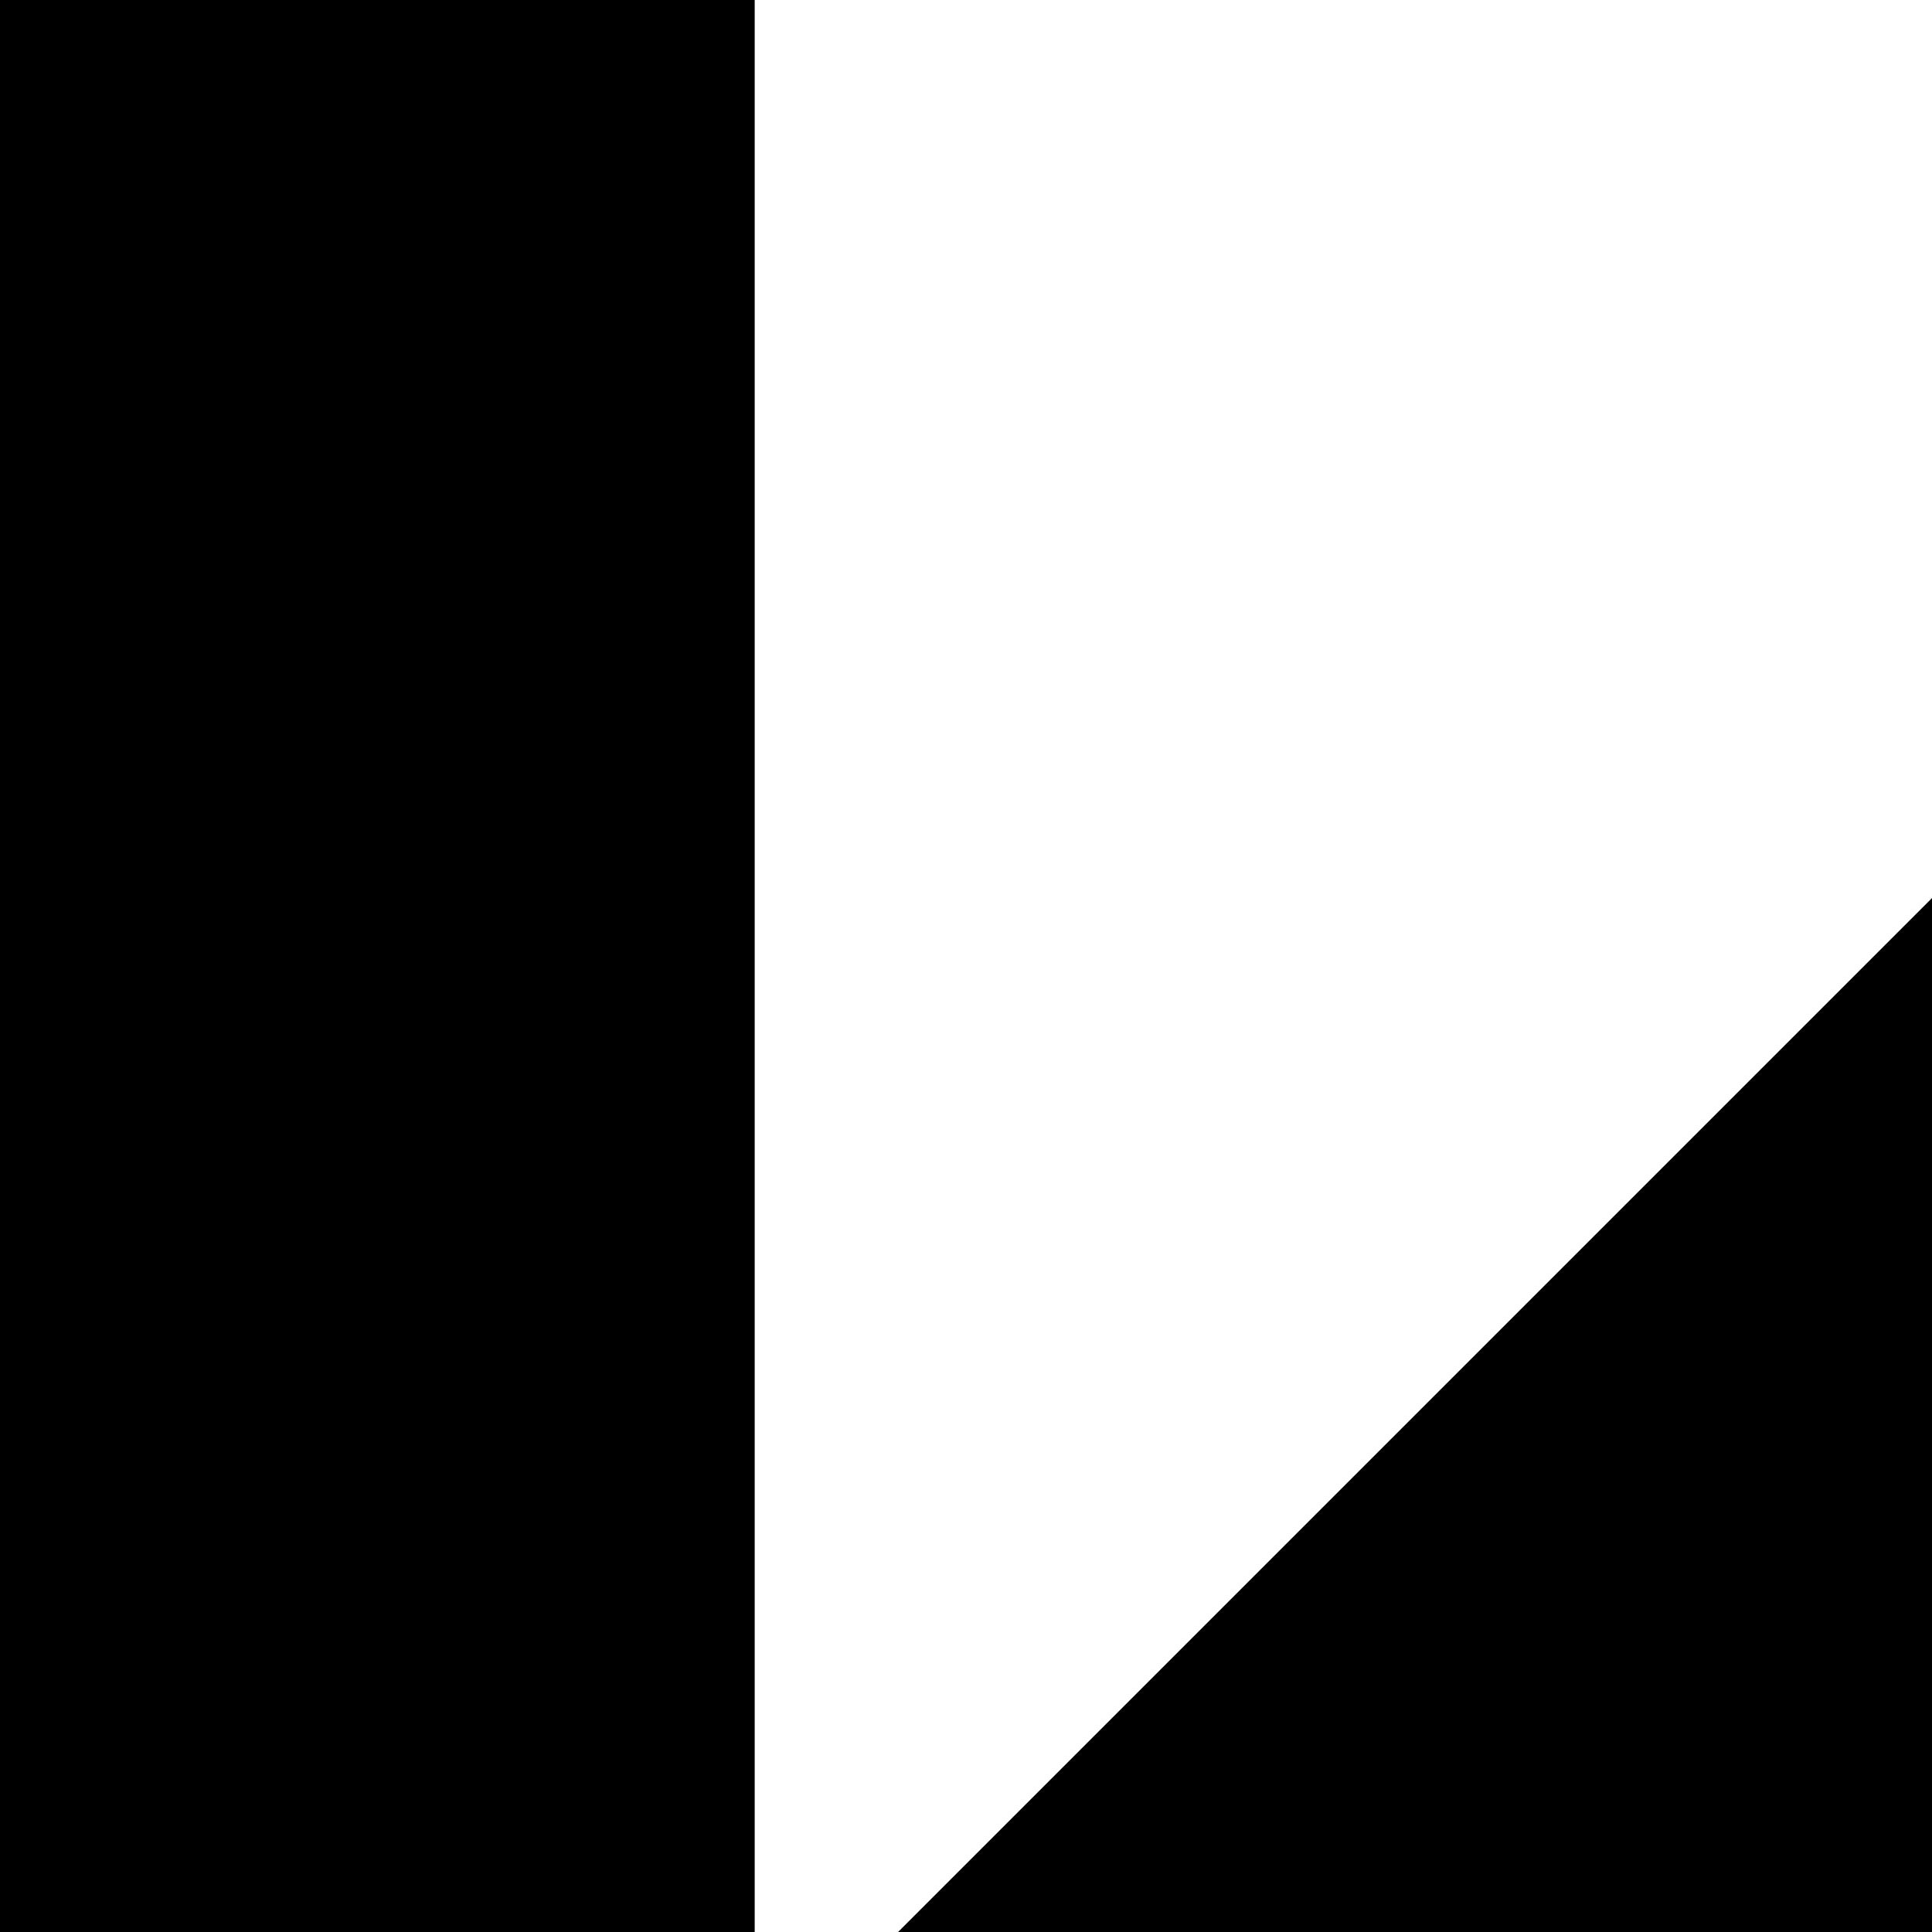 <svg xmlns="http://www.w3.org/2000/svg" version="1.1" viewBox="0 0 512 512" fill="currentColor"><path fill="currentColor" d="M0 1200V0h200v550L700 50v500l500-500v1100L700 650v500L200 650v550z"/></svg>